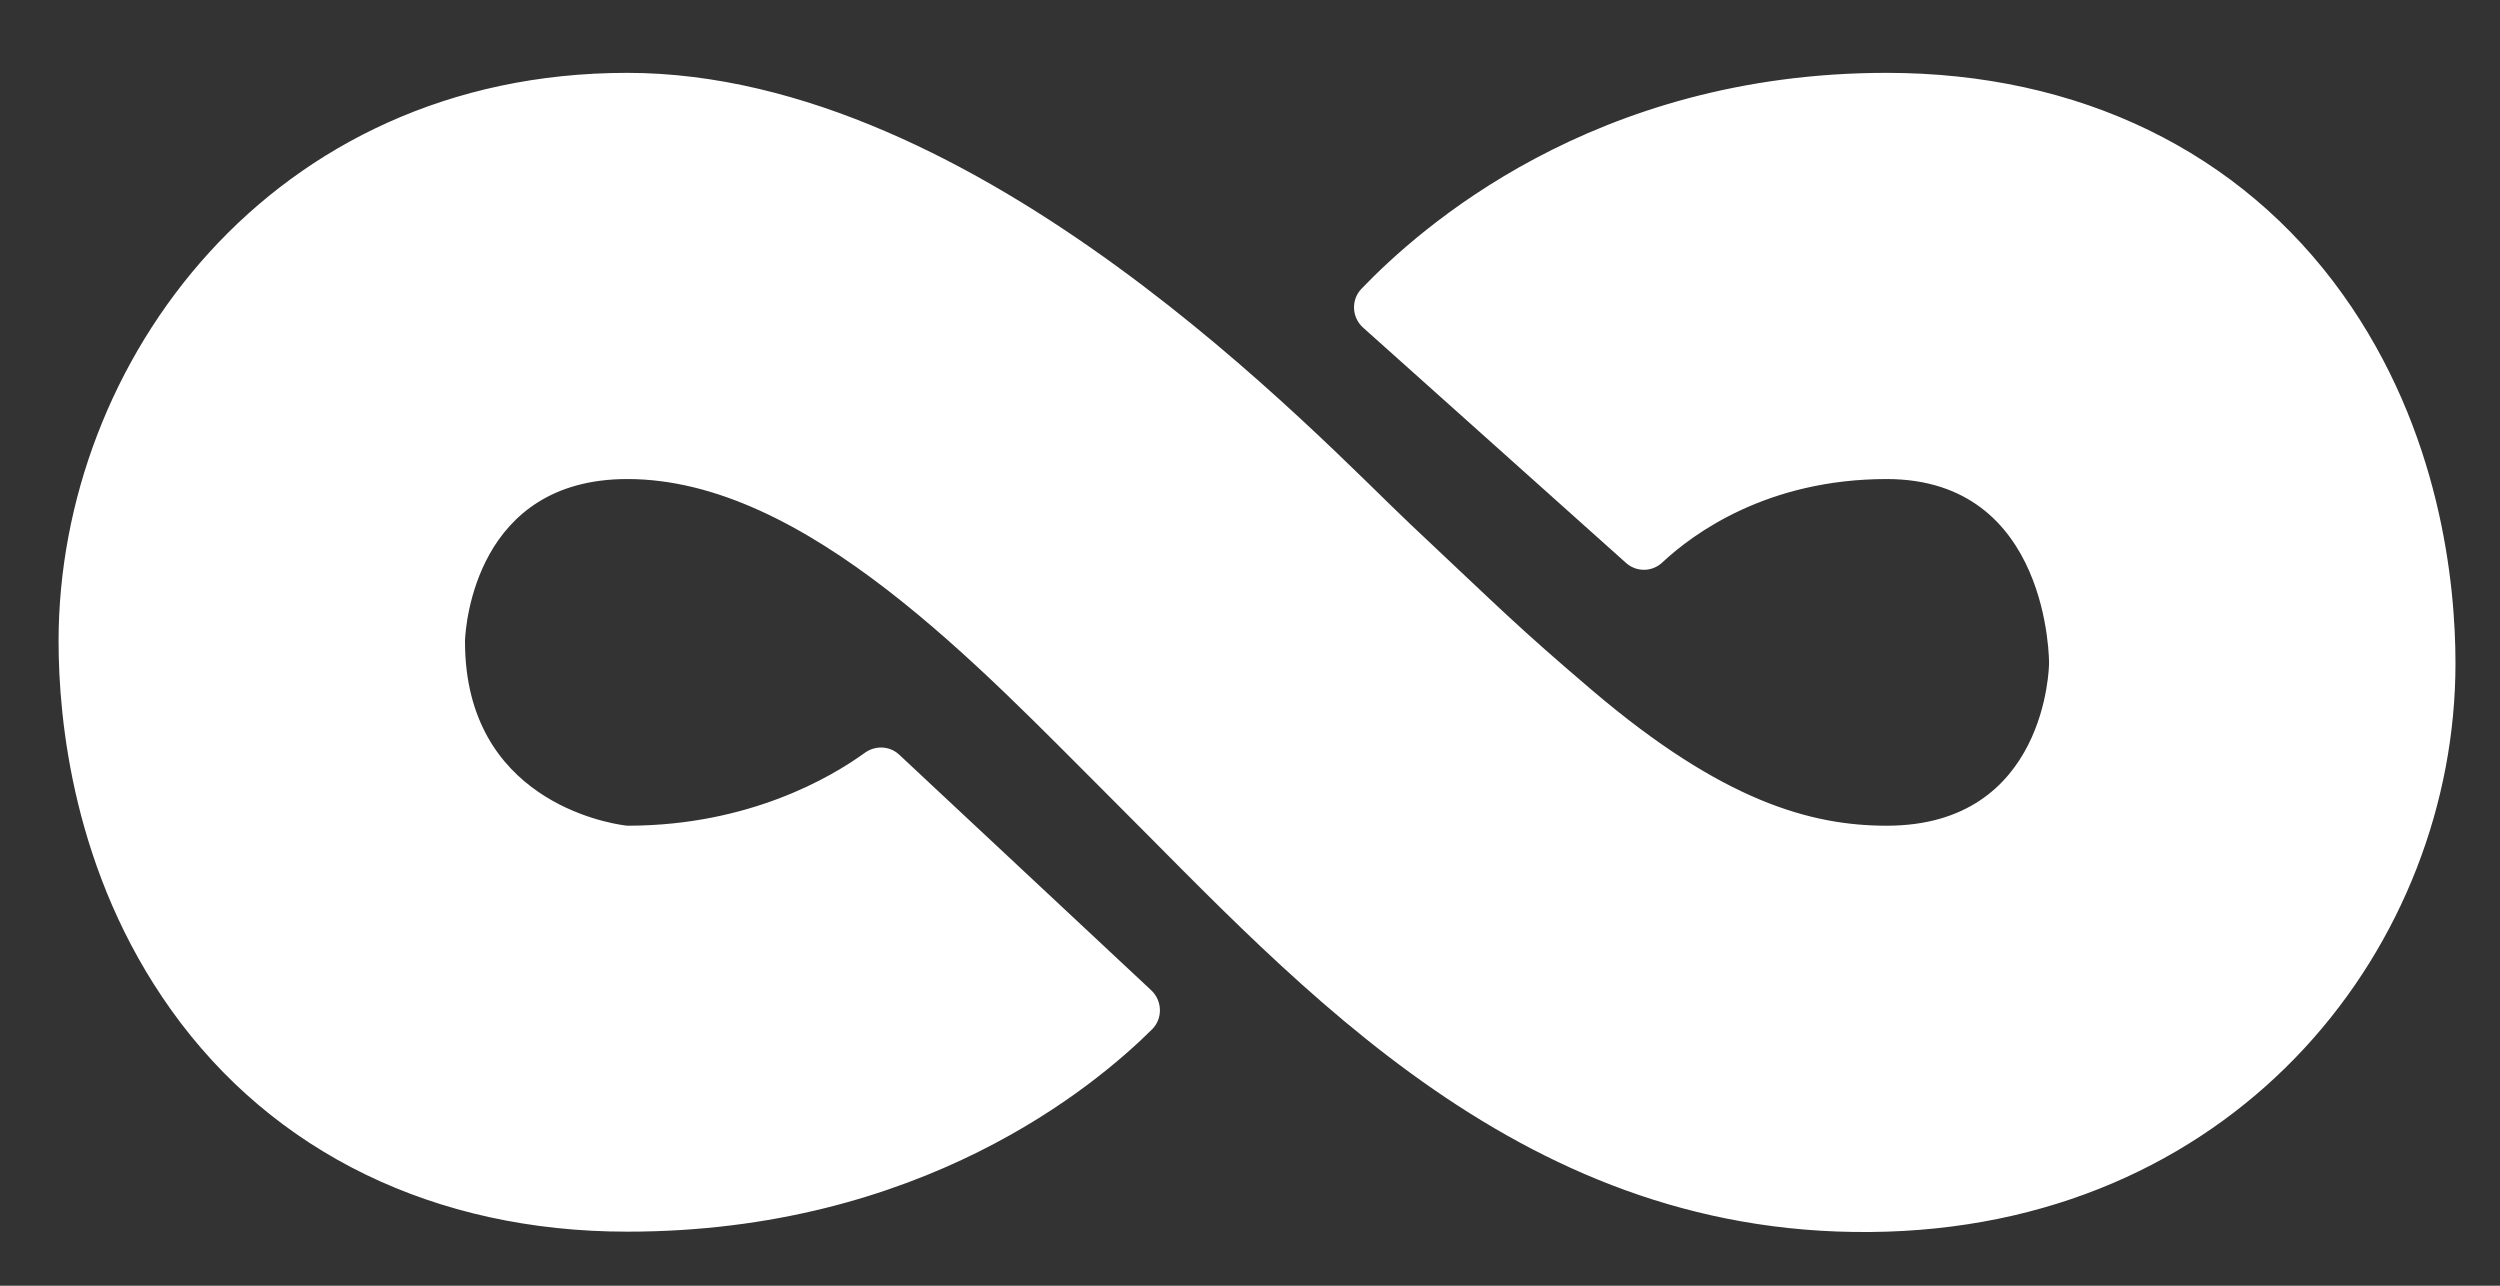 <?xml version="1.0" encoding="utf-8"?>
<!-- Generator: Adobe Illustrator 23.0.4, SVG Export Plug-In . SVG Version: 6.00 Build 0)  -->
<svg version="1.1" id="Ebene_1" xmlns="http://www.w3.org/2000/svg" xmlns:xlink="http://www.w3.org/1999/xlink" x="0px" y="0px"
	 viewBox="0 0 105 54" style="enable-background:new 0 0 105 54;" xml:space="preserve">
<rect x="0" y="0" width="105" height="54" fill="#333333" stroke="none"/>
<style type="text/css">
	.st0{fill:#FFFFFF;}
</style>
<path class="st0" d="M79.24,3.06c-12.34,0-19.64,6.55-22.06,9.07c-0.44,0.46-0.41,1.2,0.07,1.63l11.04,9.88
	c0.43,0.39,1.09,0.39,1.52-0.01c1.3-1.22,4.42-3.51,9.43-3.51c6.88,0,6.82,7.74,6.82,7.74c0,0.07-0.08,6.82-6.82,6.82
	c-3.17,0-6.88-1.02-12.35-5.67c-3.18-2.71-3.78-3.35-7.64-6.98C55.4,18.4,41.15,3.06,26.34,3.06c-14.95,0-23.88,12.14-23.88,23.87
	c0,3.31,0.61,9.72,4.73,15.49c4.28,6,11.08,9.31,19.15,9.31c12.34,0,19.62-6.09,22.05-8.5c0.45-0.45,0.43-1.19-0.03-1.63l-10.59-9.9
	c-0.4-0.38-1.01-0.4-1.45-0.08c-1.42,1.03-4.85,3.04-9.89,3.06c-0.06,0-0.11,0-0.17-0.01c-0.79-0.1-6.71-1.1-6.73-7.69
	c0-0.03,0-0.06,0-0.09c0.03-0.62,0.45-6.77,6.82-6.77c7.49,0,14.83,7.94,20.31,13.4c7.93,7.9,17.39,18.69,32.59,18.21
	c14.94-0.47,23.88-12.14,23.88-23.87c0-3.31-0.61-9.72-4.73-15.49C94.11,6.36,87.31,3.06,79.24,3.06z"/>
</svg>
